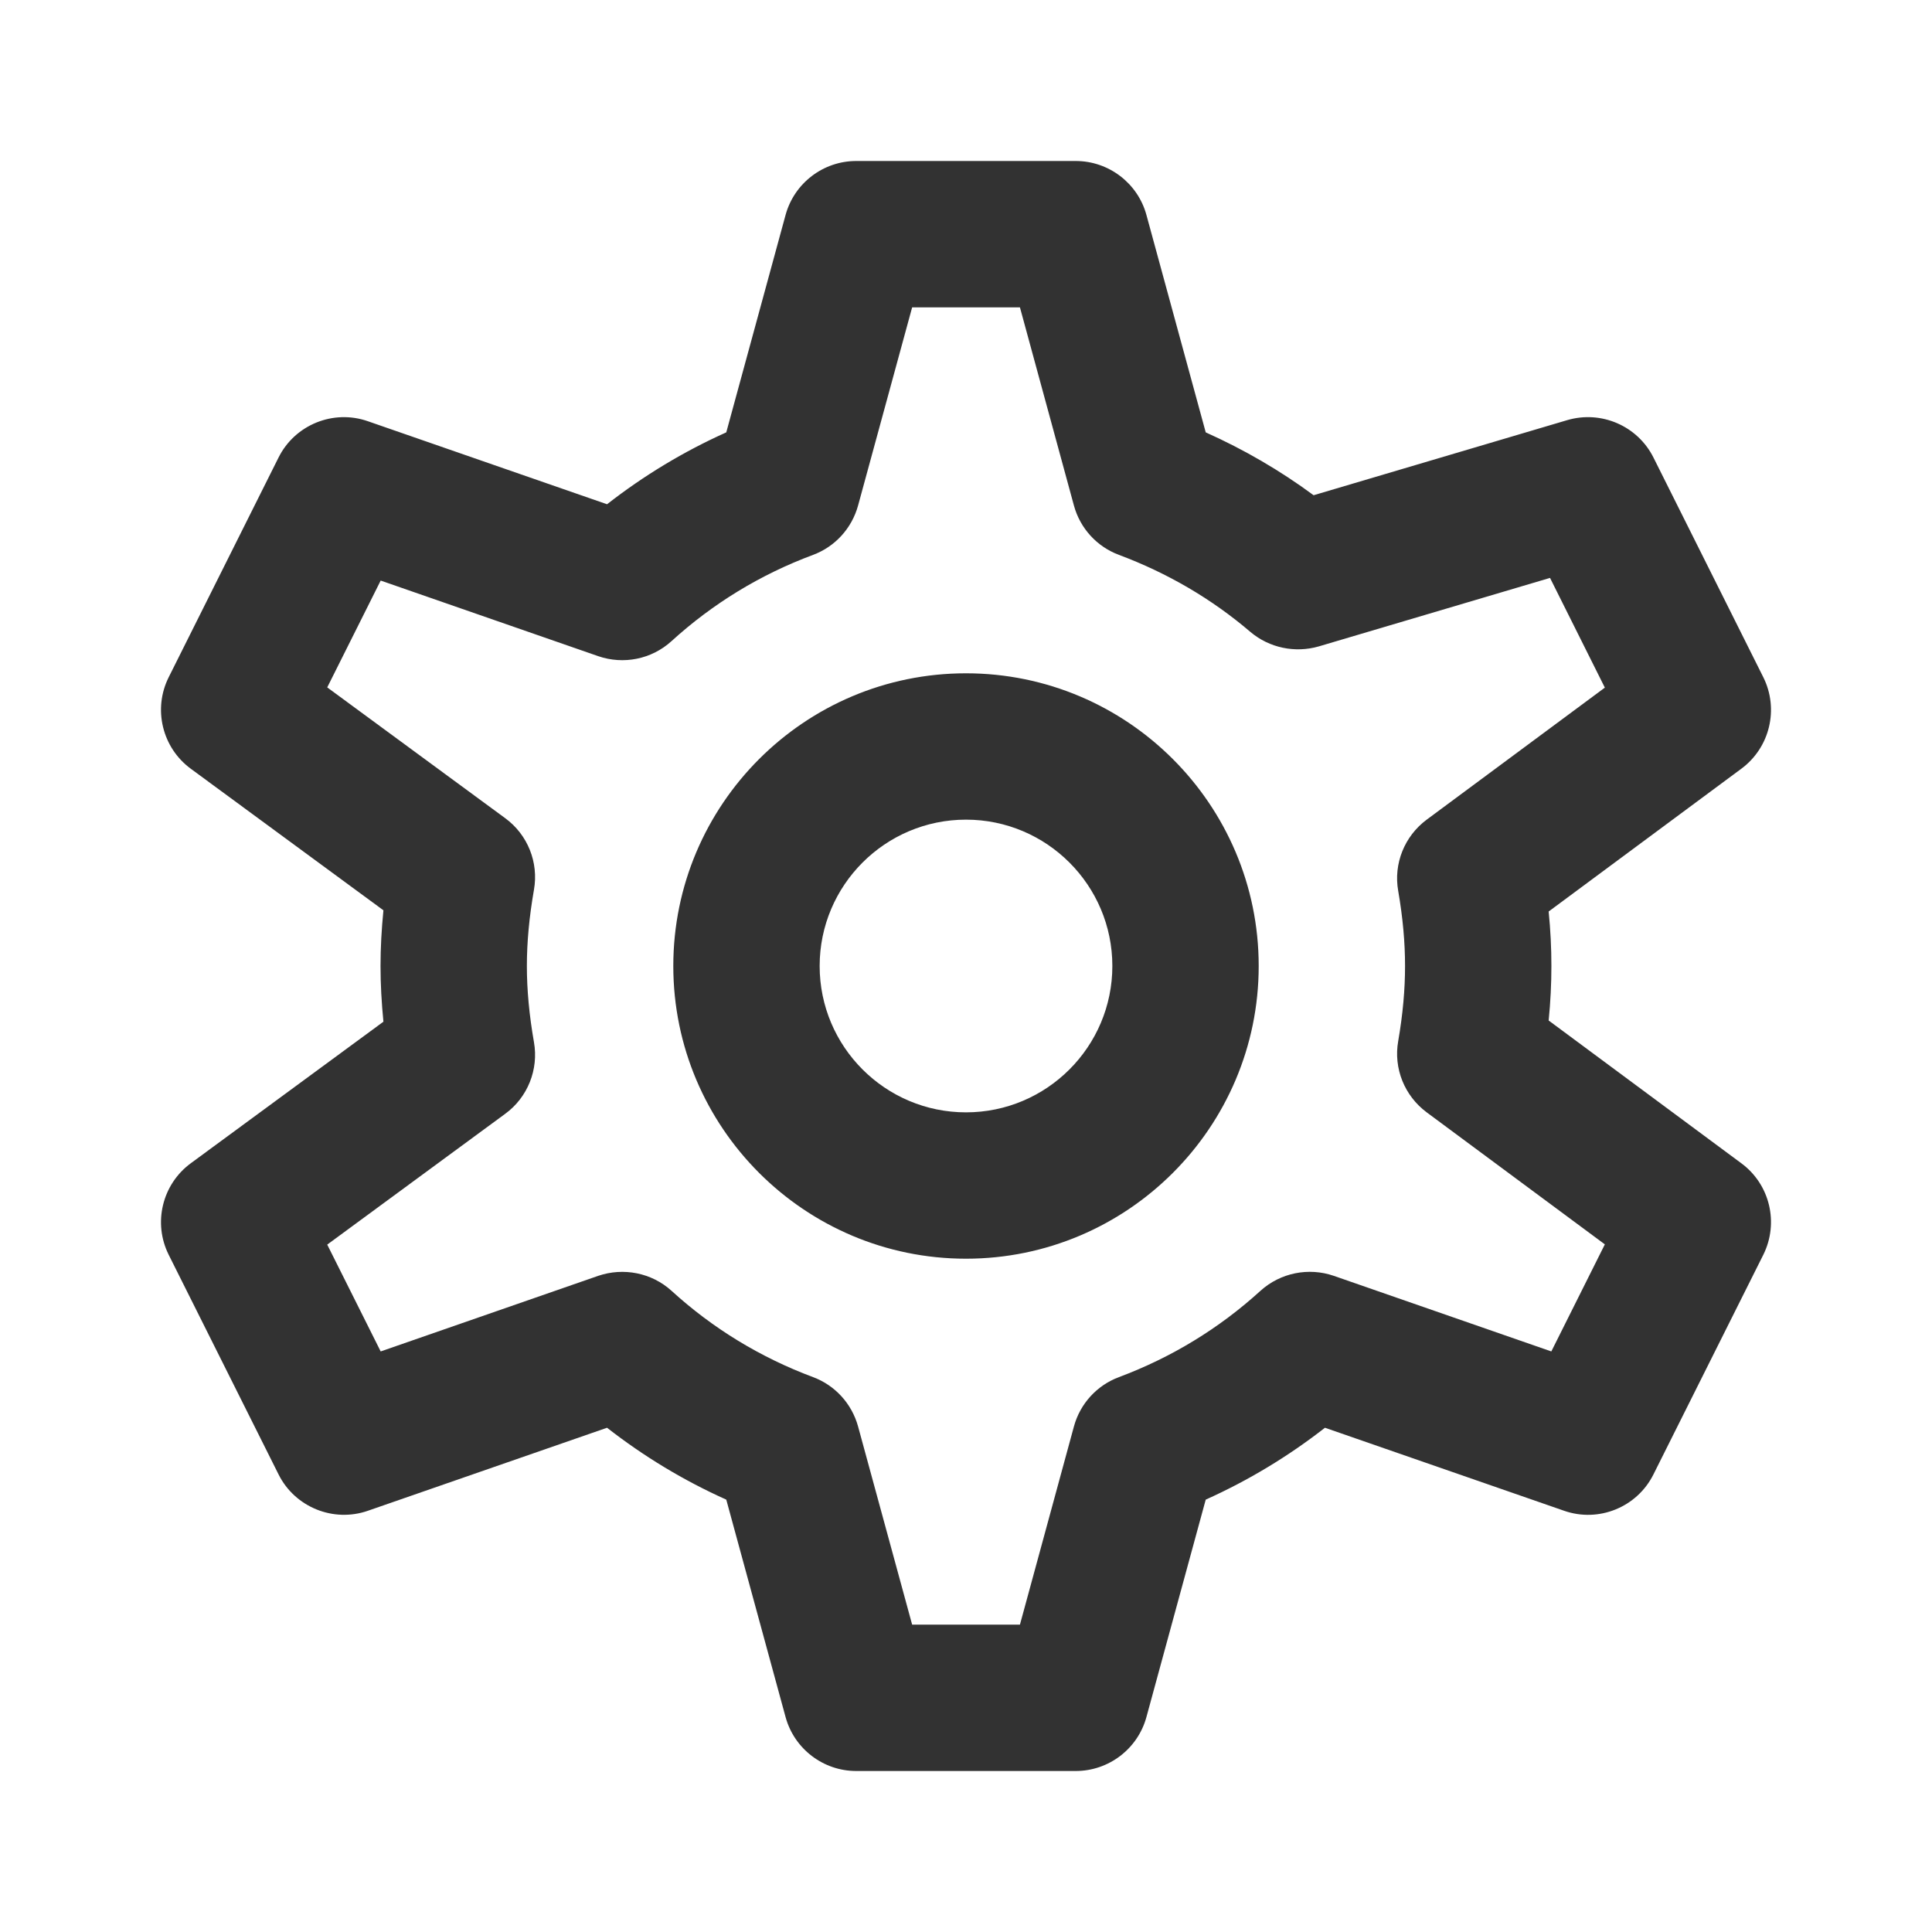 <svg width="24" height="24" viewBox="0 0 24 24" fill="none" xmlns="http://www.w3.org/2000/svg">
<path fill-rule="evenodd" clip-rule="evenodd" d="M11.331 20.182H12.67L13.341 17.719C13.418 17.437 13.626 17.209 13.9 17.107C14.552 16.863 15.144 16.503 15.659 16.034C15.906 15.811 16.256 15.741 16.569 15.849L19.271 16.788L19.936 15.458L17.723 13.818C17.447 13.613 17.309 13.271 17.369 12.933C17.427 12.597 17.454 12.292 17.454 12C17.454 11.708 17.427 11.403 17.369 11.067C17.309 10.729 17.447 10.387 17.723 10.182L19.936 8.542L19.255 7.179L16.382 8.03C16.087 8.115 15.768 8.048 15.534 7.851C15.052 7.439 14.502 7.118 13.9 6.893C13.626 6.791 13.418 6.563 13.341 6.281L12.67 3.818H11.331L10.659 6.281C10.581 6.563 10.374 6.791 10.1 6.893C9.447 7.136 8.855 7.497 8.341 7.965C8.094 8.19 7.744 8.259 7.431 8.151L4.729 7.212L4.065 8.539L6.276 10.164C6.555 10.368 6.693 10.713 6.633 11.053C6.574 11.392 6.545 11.702 6.545 12C6.545 12.298 6.574 12.608 6.633 12.946C6.693 13.286 6.555 13.632 6.276 13.836L4.065 15.461L4.729 16.788L7.431 15.849C7.745 15.742 8.095 15.811 8.341 16.034C8.855 16.503 9.447 16.863 10.1 17.107C10.374 17.209 10.581 17.437 10.659 17.719L11.331 20.182ZM13.363 22H10.636C10.227 22 9.867 21.725 9.759 21.331L9.022 18.629C8.492 18.391 7.997 18.092 7.541 17.736L4.571 18.767C4.142 18.917 3.663 18.723 3.46 18.315L2.096 15.588C1.898 15.193 2.014 14.711 2.372 14.449L4.763 12.692C4.74 12.456 4.727 12.227 4.727 12C4.727 11.773 4.74 11.543 4.763 11.308L2.372 9.551C2.014 9.289 1.898 8.807 2.096 8.412L3.46 5.684C3.663 5.276 4.142 5.082 4.571 5.233L7.541 6.264C7.997 5.908 8.492 5.609 9.022 5.371L9.759 2.669C9.867 2.275 10.227 2 10.636 2H13.363C13.773 2 14.133 2.275 14.241 2.669L14.978 5.371C15.453 5.584 15.901 5.844 16.318 6.152L19.469 5.219C19.891 5.095 20.343 5.29 20.54 5.684L21.904 8.412C22.101 8.806 21.987 9.286 21.632 9.549L19.238 11.323C19.261 11.553 19.272 11.778 19.272 12C19.272 12.222 19.261 12.446 19.238 12.677L21.632 14.451C21.987 14.713 22.101 15.193 21.904 15.588L20.54 18.315C20.337 18.723 19.86 18.918 19.429 18.767L16.459 17.736C16.003 18.092 15.507 18.391 14.978 18.629L14.241 21.331C14.133 21.725 13.773 22 13.363 22V22ZM12 10.182C10.997 10.182 10.182 10.997 10.182 12C10.182 13.003 10.997 13.818 12 13.818C13.003 13.818 13.818 13.003 13.818 12C13.818 10.997 13.003 10.182 12 10.182ZM12 15.636C9.994 15.636 8.364 14.005 8.364 12C8.364 9.994 9.994 8.364 12 8.364C14.005 8.364 15.636 9.994 15.636 12C15.636 14.005 14.005 15.636 12 15.636Z" fill="#323232"/>
</svg>
